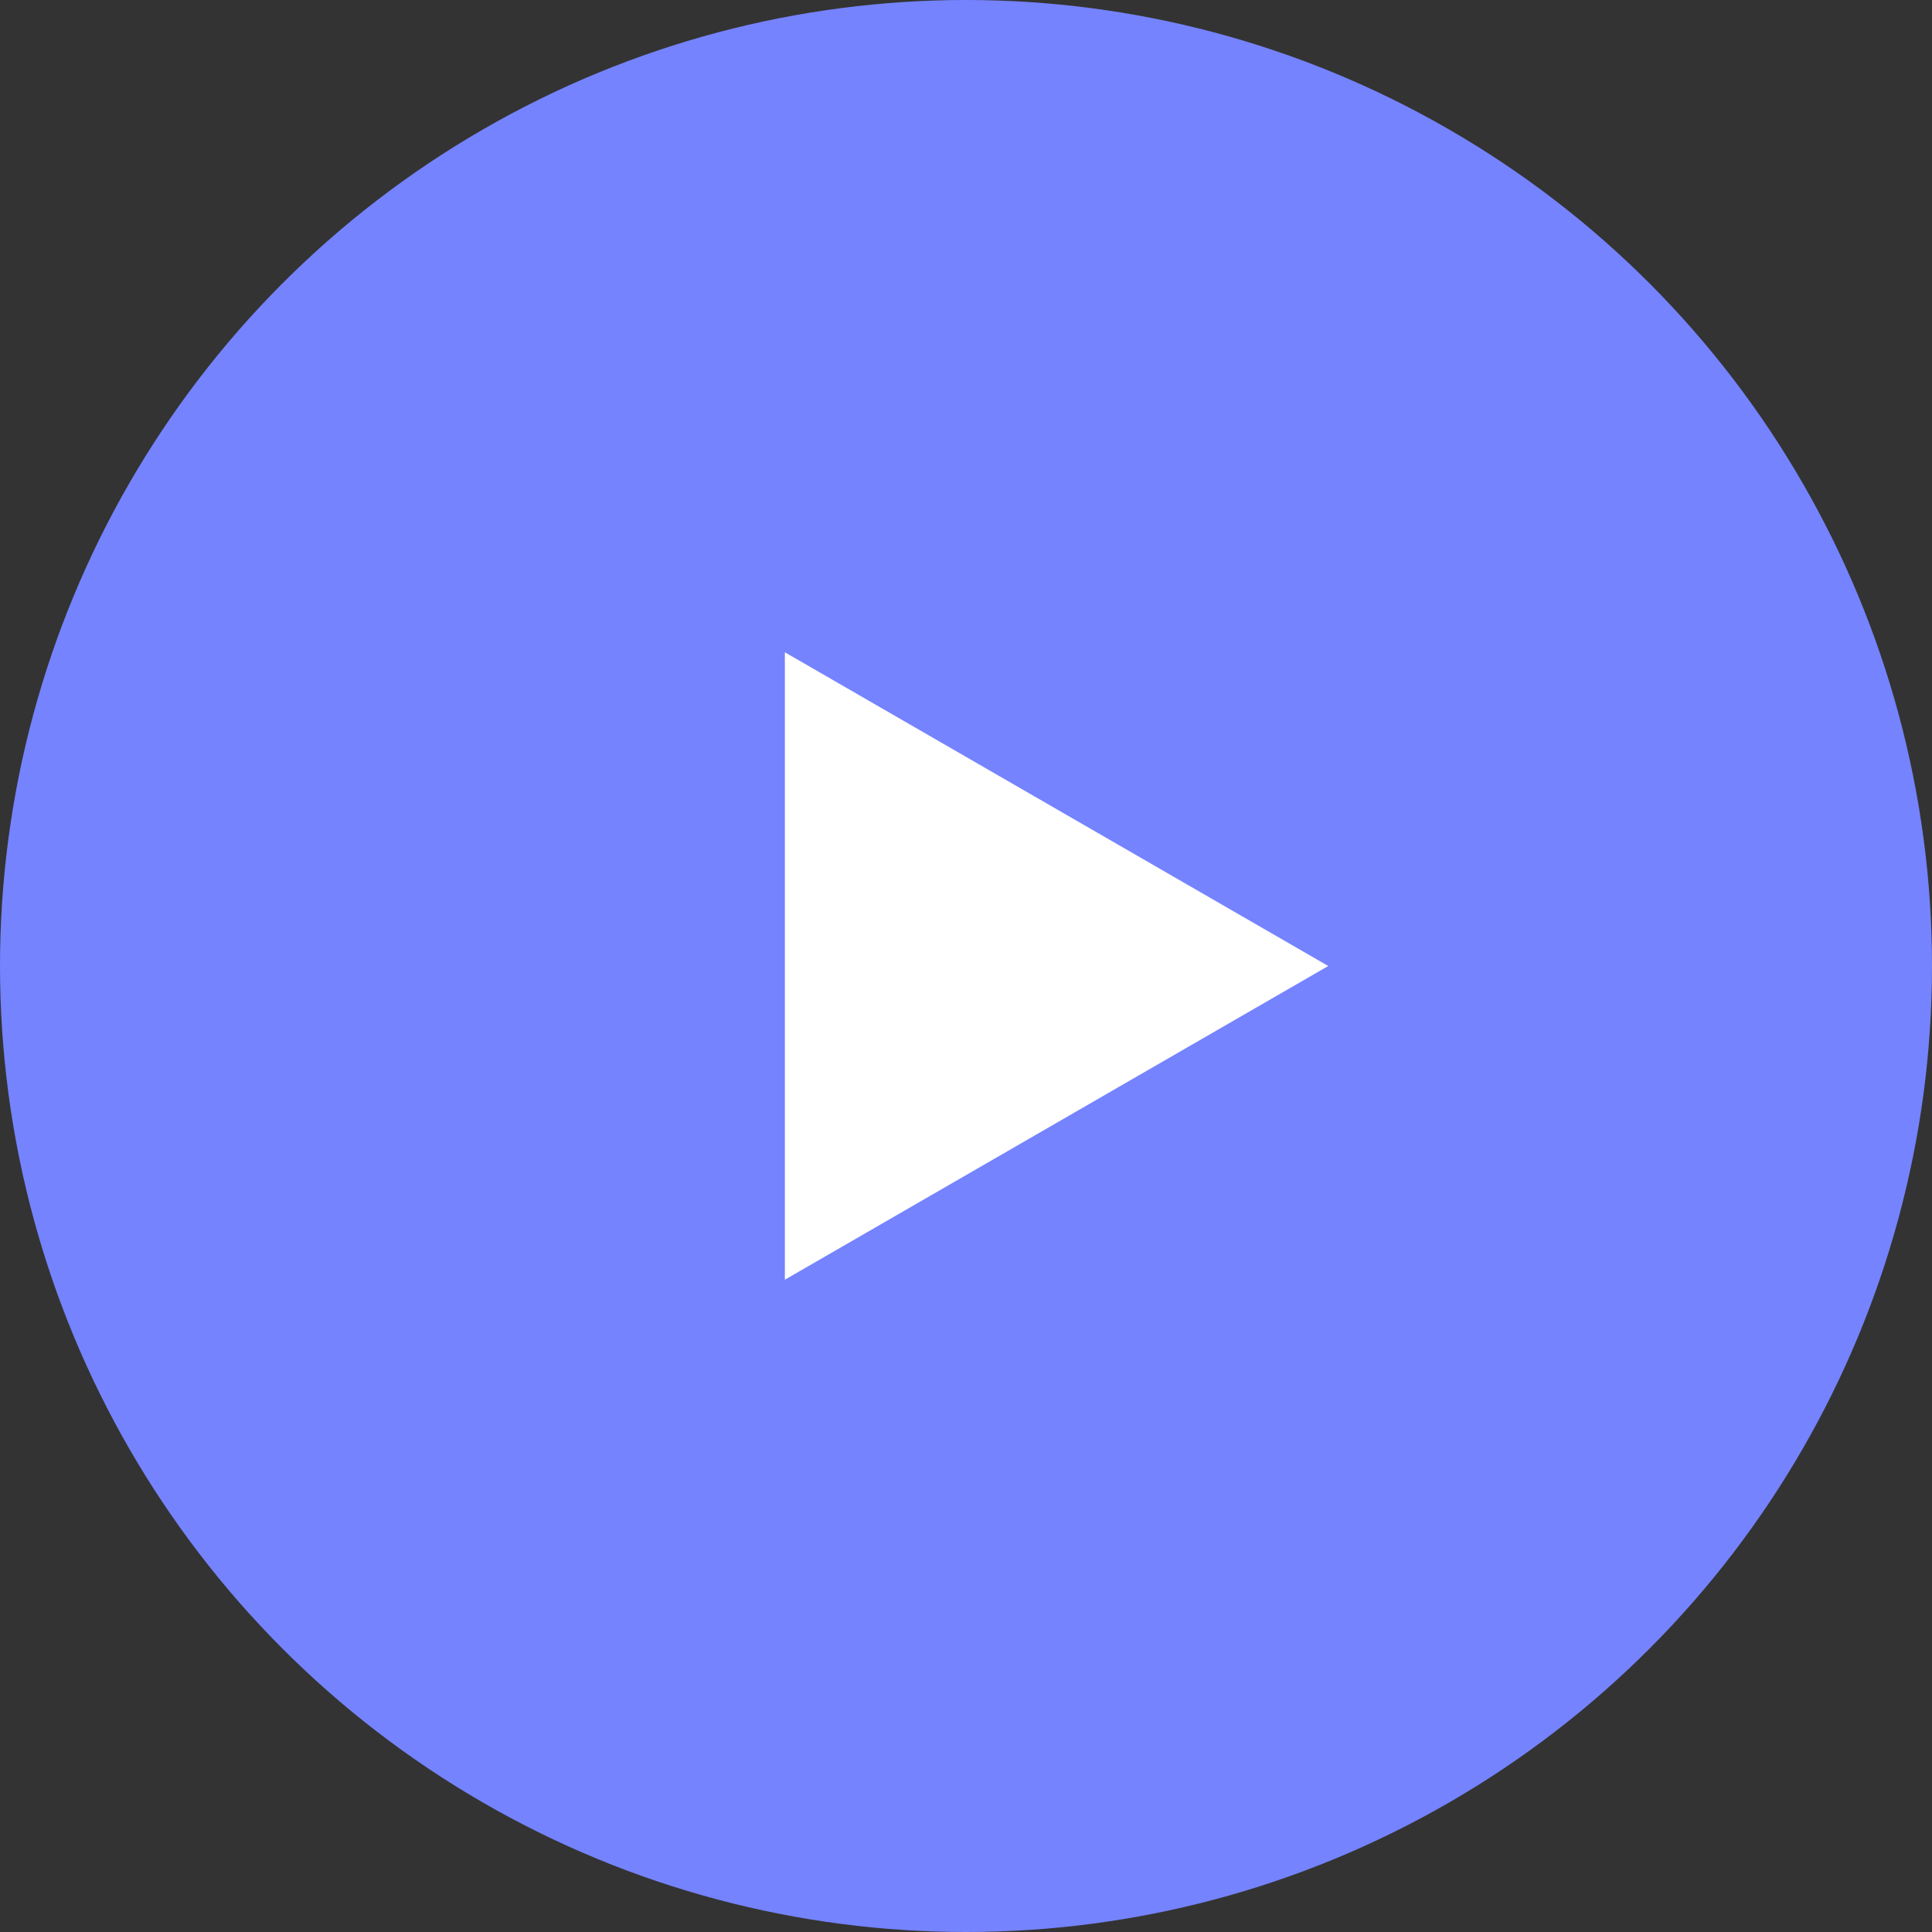 <svg width="64" height="64" viewBox="0 0 64 64" fill="none" xmlns="http://www.w3.org/2000/svg">
<rect x="0" y="0" width="64" height="64" fill="#333333" stroke="none"/>
<circle cx="32" cy="32" r="32" fill="#7583FF"/>
<path d="M44 32L26 42.392L26 21.608L44 32Z" fill="white"/>
</svg>
